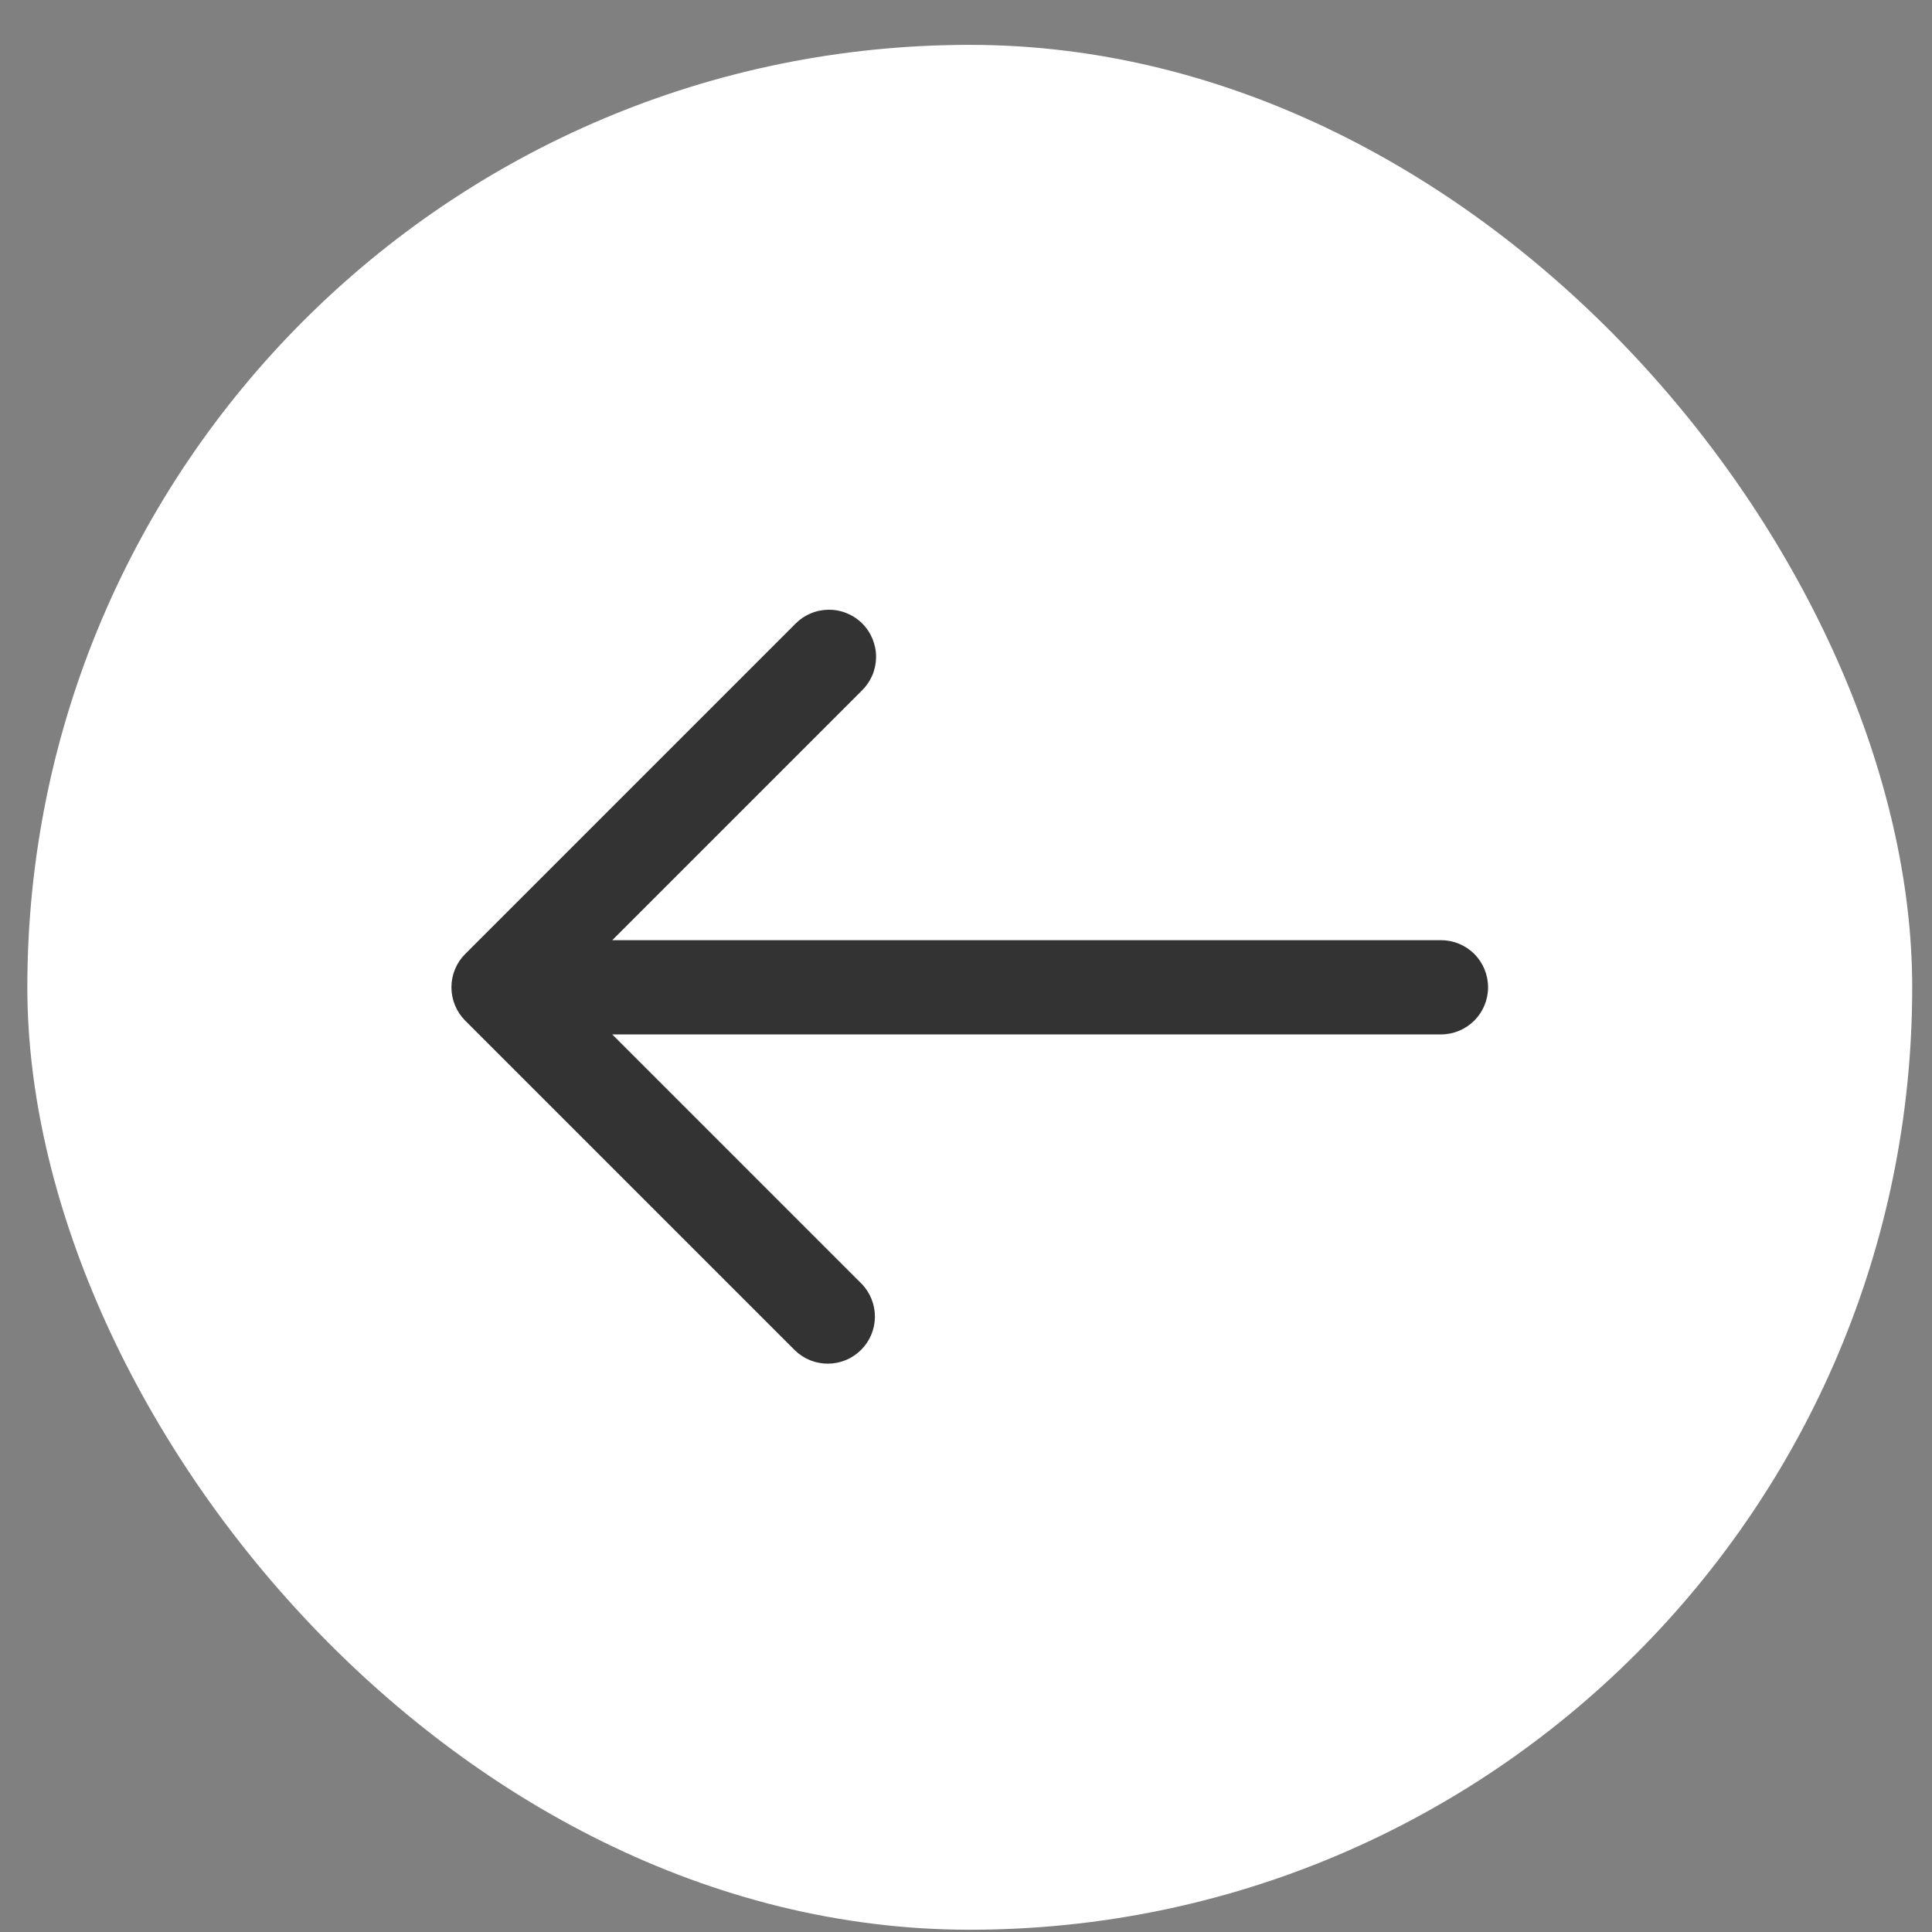 <svg width="41" height="41" viewBox="0 0 41 41" fill="none" xmlns="http://www.w3.org/2000/svg">
<rect x="0" y="0" width="41" height="41" fill="#808080" stroke="none"/>
<rect x="0.58" y="0.952" width="40" height="40" rx="20" fill="white"/>
<g clip-path="url(#clip0_6502_20414)">
<path d="M30.579 19.952H12.993L18.286 14.659C18.382 14.566 18.458 14.456 18.511 14.334C18.563 14.212 18.59 14.081 18.592 13.948C18.593 13.815 18.567 13.684 18.517 13.561C18.467 13.438 18.393 13.326 18.299 13.232C18.205 13.138 18.093 13.064 17.97 13.014C17.847 12.963 17.716 12.938 17.583 12.939C17.45 12.941 17.319 12.968 17.197 13.021C17.075 13.073 16.965 13.149 16.872 13.245L9.872 20.245C9.685 20.432 9.58 20.686 9.58 20.952C9.58 21.217 9.685 21.471 9.872 21.659L16.872 28.659C17.061 28.841 17.314 28.942 17.576 28.939C17.838 28.937 18.089 28.832 18.274 28.646C18.46 28.461 18.565 28.21 18.567 27.948C18.569 27.686 18.468 27.433 18.286 27.245L12.993 21.952H30.579C30.845 21.952 31.099 21.846 31.287 21.659C31.474 21.471 31.579 21.217 31.579 20.952C31.579 20.686 31.474 20.432 31.287 20.244C31.099 20.057 30.845 19.952 30.579 19.952Z" fill="#333333"/>
</g>
<defs>
<clipPath id="clip0_6502_20414">
<rect width="24" height="24" fill="white" transform="translate(8.58 8.952)"/>
</clipPath>
</defs>
</svg>
